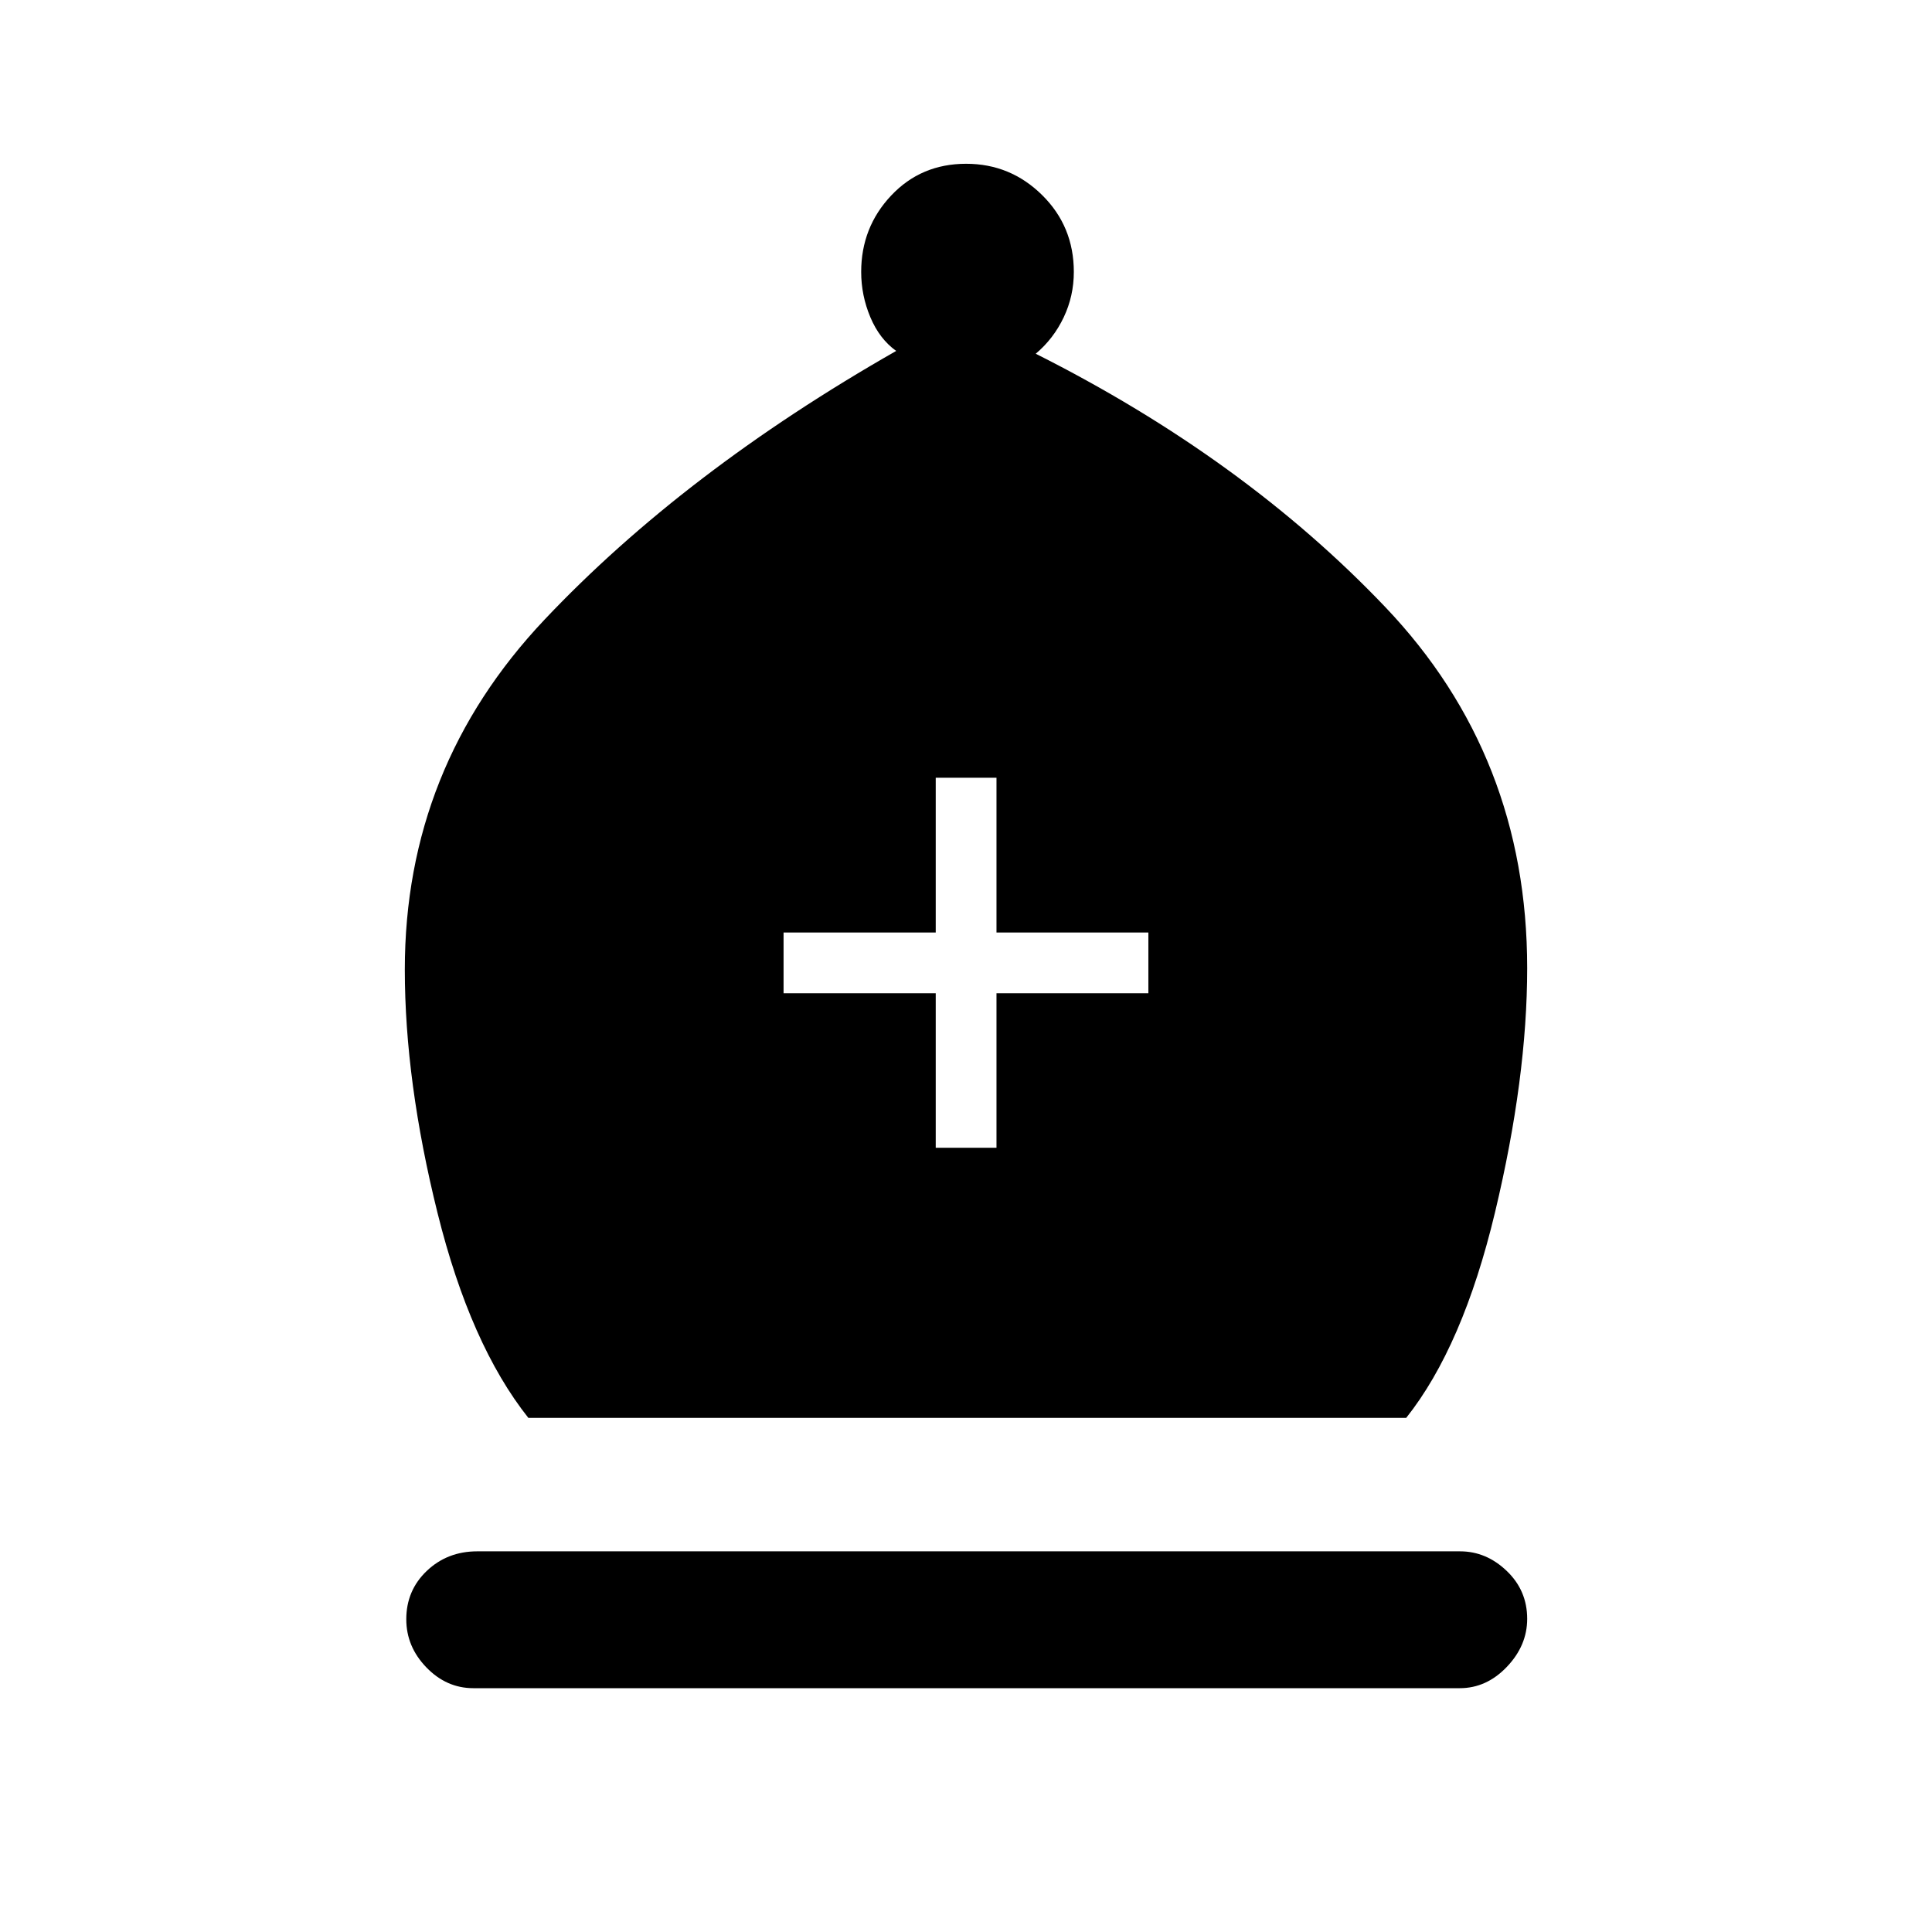 <svg xmlns="http://www.w3.org/2000/svg" height="48" viewBox="0 -960 960 960" width="48"><path d="M262.54-255.46q-28.85-36.35-45.12-101.77-16.27-65.42-16.27-121 0-100.46 69.47-173.92 69.46-73.47 174.69-133.47-8.31-5.96-12.85-16.79-4.54-10.83-4.54-22.47 0-22.14 14.88-37.94 14.87-15.8 37.27-15.8 22.01 0 37.76 15.55 15.75 15.55 15.75 38.19 0 11.97-5.04 22.58-5.04 10.61-13.89 18.07 103.39 52 173.79 125.98 70.41 73.98 70.41 179.25 0 54.62-15.97 121.35-15.96 66.73-44.15 102.19H262.54Zm-27.31 134.31q-13.39 0-23.37-10.33-9.98-10.32-9.98-23.91 0-14.36 10.21-24.06t25.06-9.7H725.5q13.01 0 23.18 9.73t10.17 23.8q0 13.29-10.11 23.88t-23.39 10.59H235.23Zm229.73-268.54h30.19v-76.77h75.47v-30.19h-75.47v-76.89h-30.19v76.89h-75.61v30.19h75.61v76.77Z"/></svg>